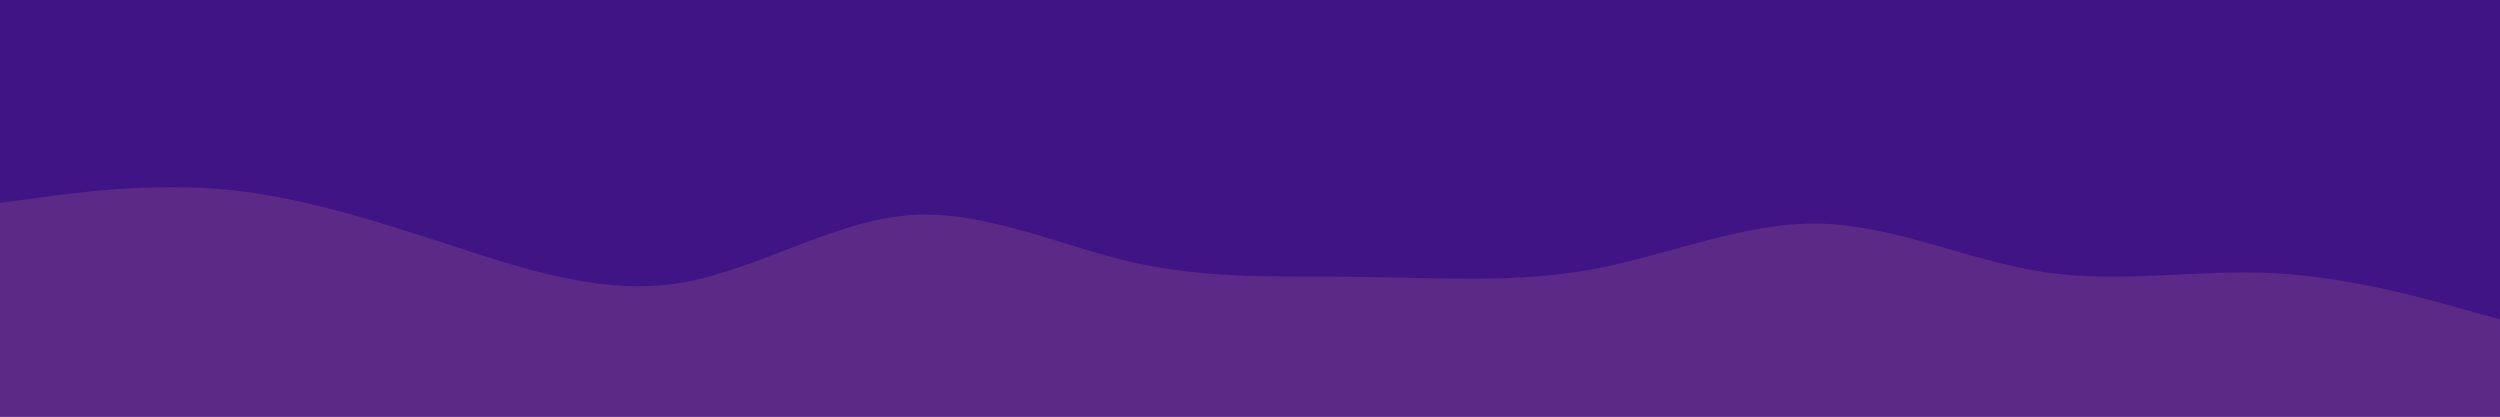 <svg id="visual" viewBox="0 0 900 150" width="900" height="150" xmlns="http://www.w3.org/2000/svg" xmlns:xlink="http://www.w3.org/1999/xlink" version="1.1"><rect x="0" y="0" width="900" height="150" fill="#401484"></rect><path d="M0 73L13.7 71.2C27.3 69.3 54.7 65.7 82 68.3C109.3 71 136.7 80 163.8 88.8C191 97.7 218 106.3 245.2 101.8C272.3 97.3 299.7 79.7 327 77.5C354.3 75.3 381.7 88.7 409 94.7C436.3 100.7 463.7 99.3 491 99.7C518.3 100 545.7 102 573 97C600.3 92 627.7 80 654.8 80.5C682 81 709 94 736.2 98C763.3 102 790.7 97 818 98.3C845.3 99.7 872.7 107.3 886.3 111.2L900 115L900 151L886.3 151C872.7 151 845.3 151 818 151C790.7 151 763.3 151 736.2 151C709 151 682 151 654.8 151C627.7 151 600.3 151 573 151C545.7 151 518.3 151 491 151C463.7 151 436.3 151 409 151C381.7 151 354.3 151 327 151C299.7 151 272.3 151 245.2 151C218 151 191 151 163.8 151C136.7 151 109.3 151 82 151C54.7 151 27.3 151 13.7 151L0 151Z" fill="#5B2A86"></path></svg>